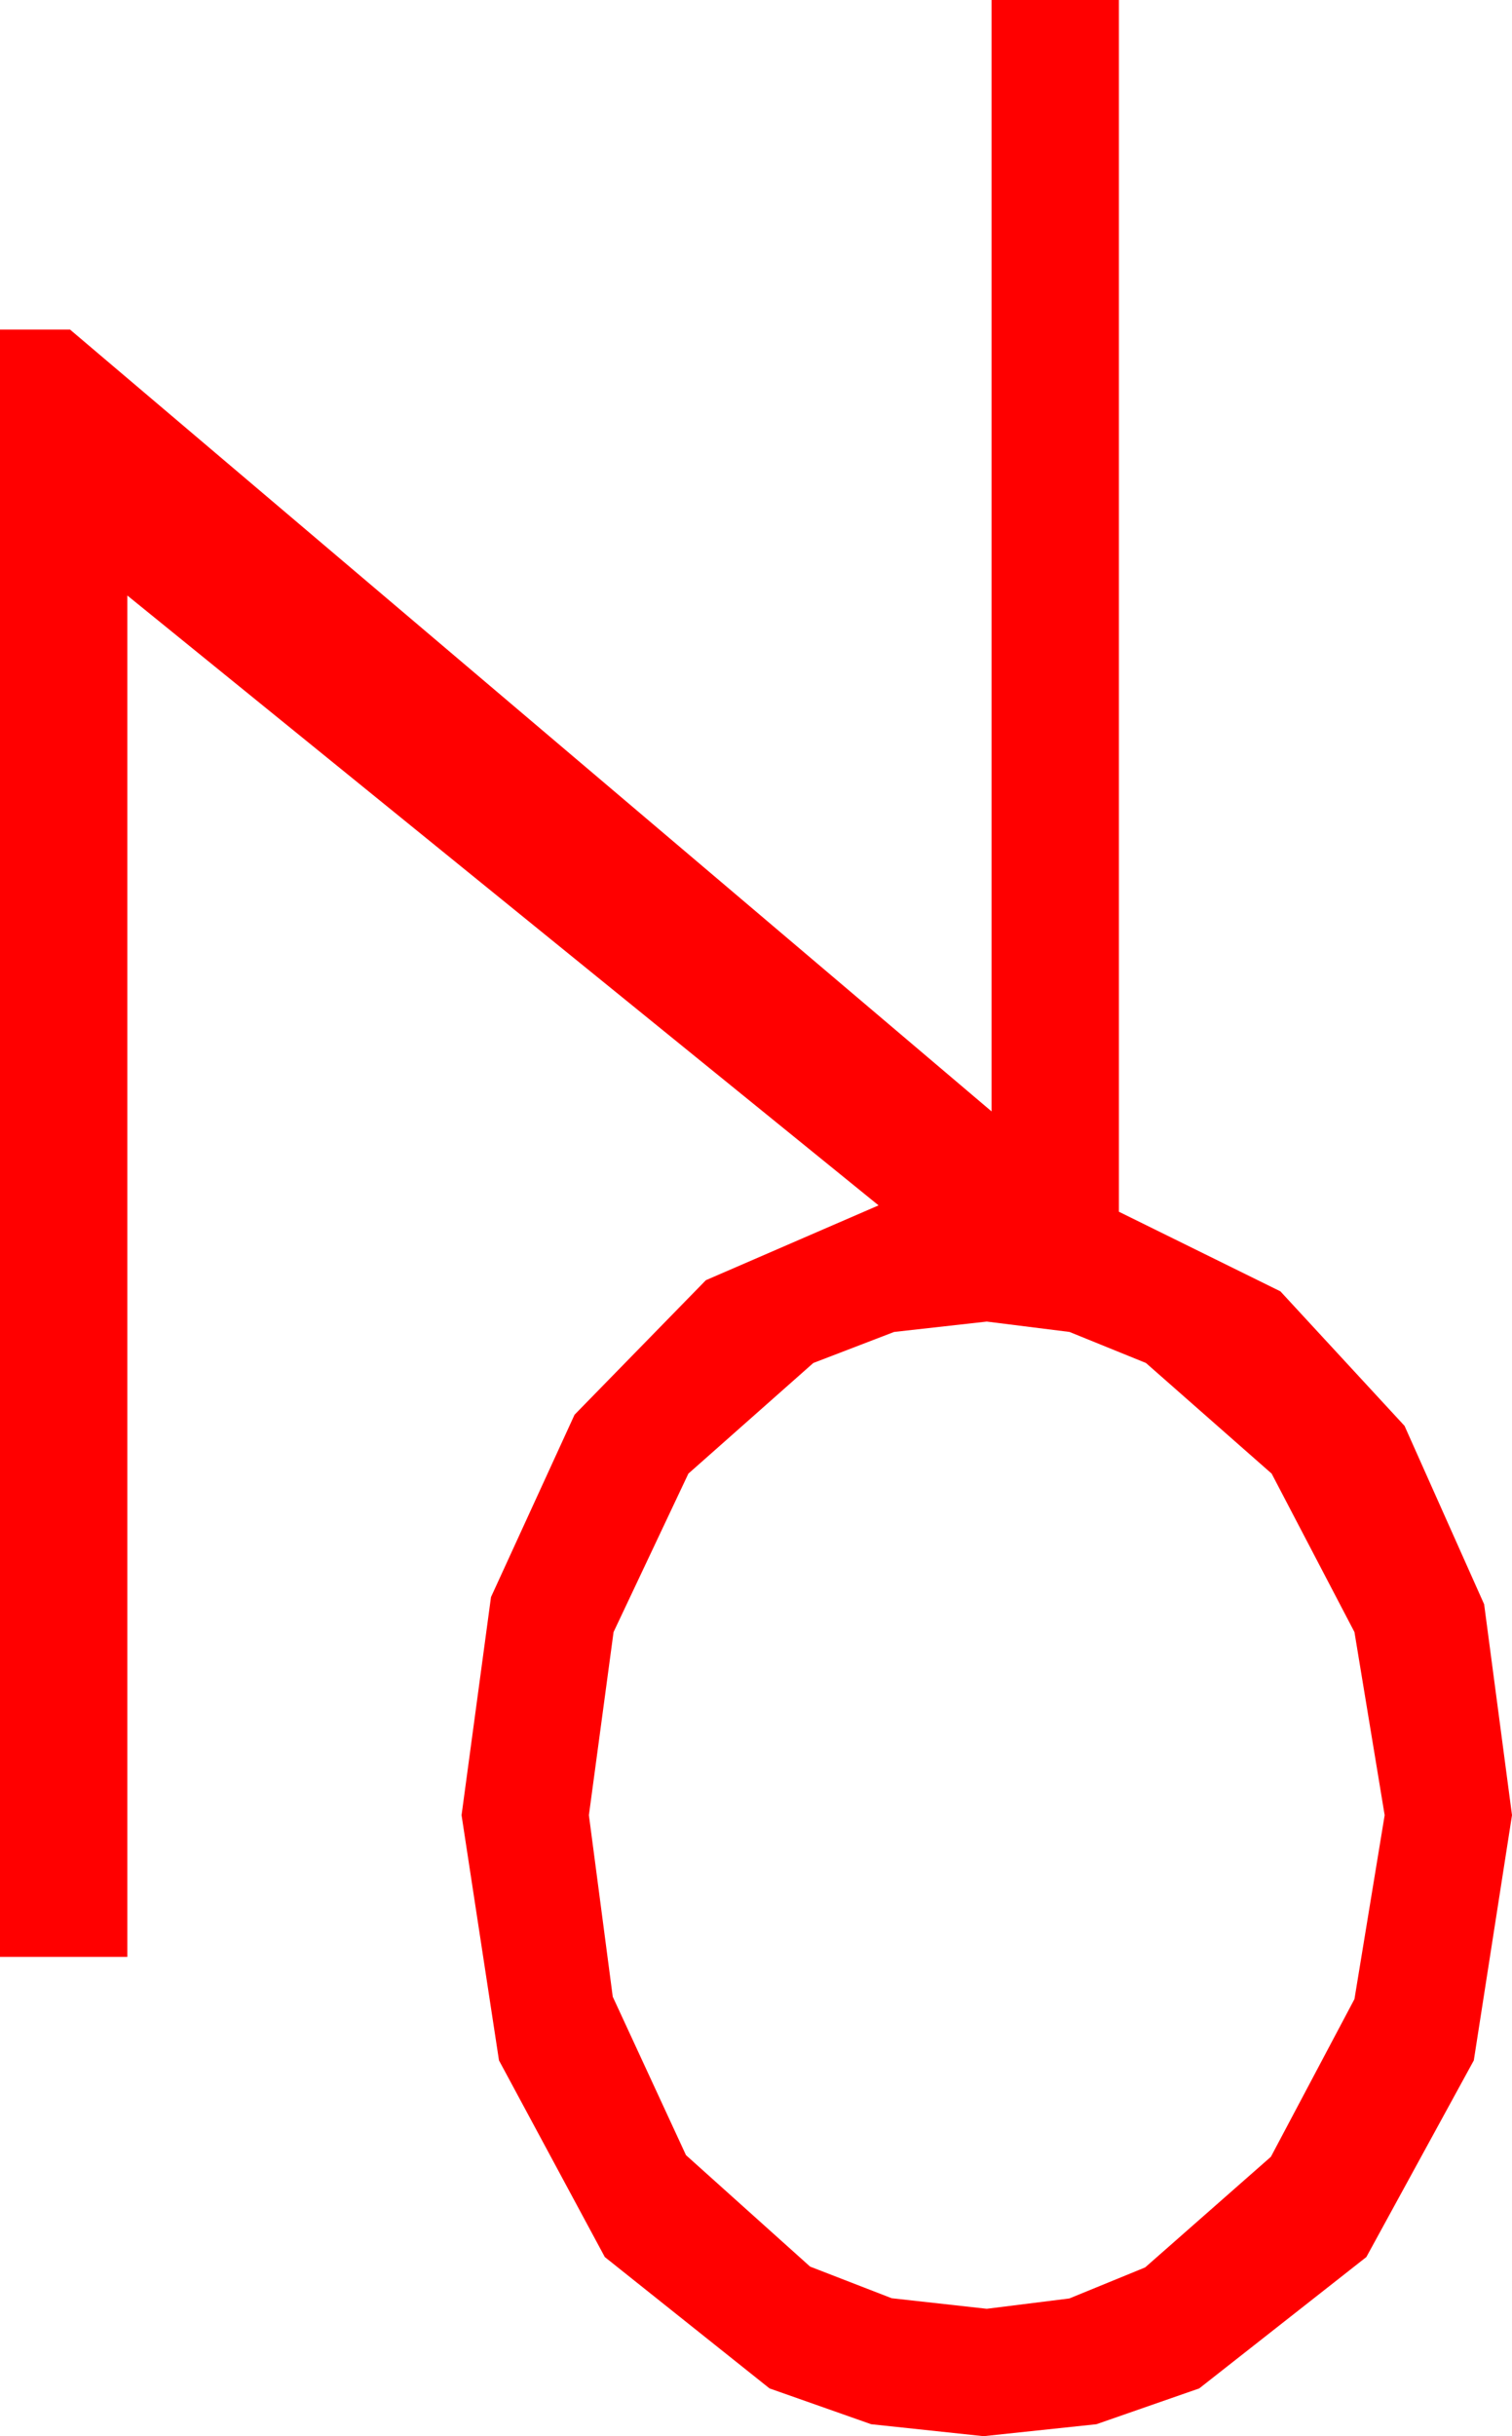 <?xml version="1.0" encoding="utf-8"?>
<!DOCTYPE svg PUBLIC "-//W3C//DTD SVG 1.1//EN" "http://www.w3.org/Graphics/SVG/1.1/DTD/svg11.dtd">
<svg width="27.832" height="44.824" xmlns="http://www.w3.org/2000/svg" xmlns:xlink="http://www.w3.org/1999/xlink" xmlns:xml="http://www.w3.org/XML/1998/namespace" version="1.1">
  <g>
    <g>
      <path style="fill:#FF0000;fill-opacity:1" d="M18.164,24.316L16.458,24.507 14.971,25.078 12.671,27.114 11.294,30.029 10.84,33.398 11.279,36.738 12.627,39.653 14.912,41.704 16.414,42.286 18.164,42.48 19.684,42.29 21.079,41.719 23.394,39.683 24.932,36.782 25.488,33.398 24.932,30.029 23.408,27.114 21.094,25.078 19.687,24.507 18.164,24.316z M18.252,0L20.596,0 20.596,22.295 23.569,23.76 25.854,26.235 27.319,29.517 27.832,33.398 27.129,37.91 25.151,41.528 22.075,43.945 20.182,44.604 18.105,44.824 16.036,44.604 14.165,43.945 11.133,41.528 9.185,37.91 8.496,33.398 9.038,29.385 10.576,26.03 12.993,23.555 16.172,22.178 2.344,10.957 2.344,36.006 0,36.006 0,6.064 1.289,6.064 18.252,20.449 18.252,0z" />
    </g>
  </g>
</svg>